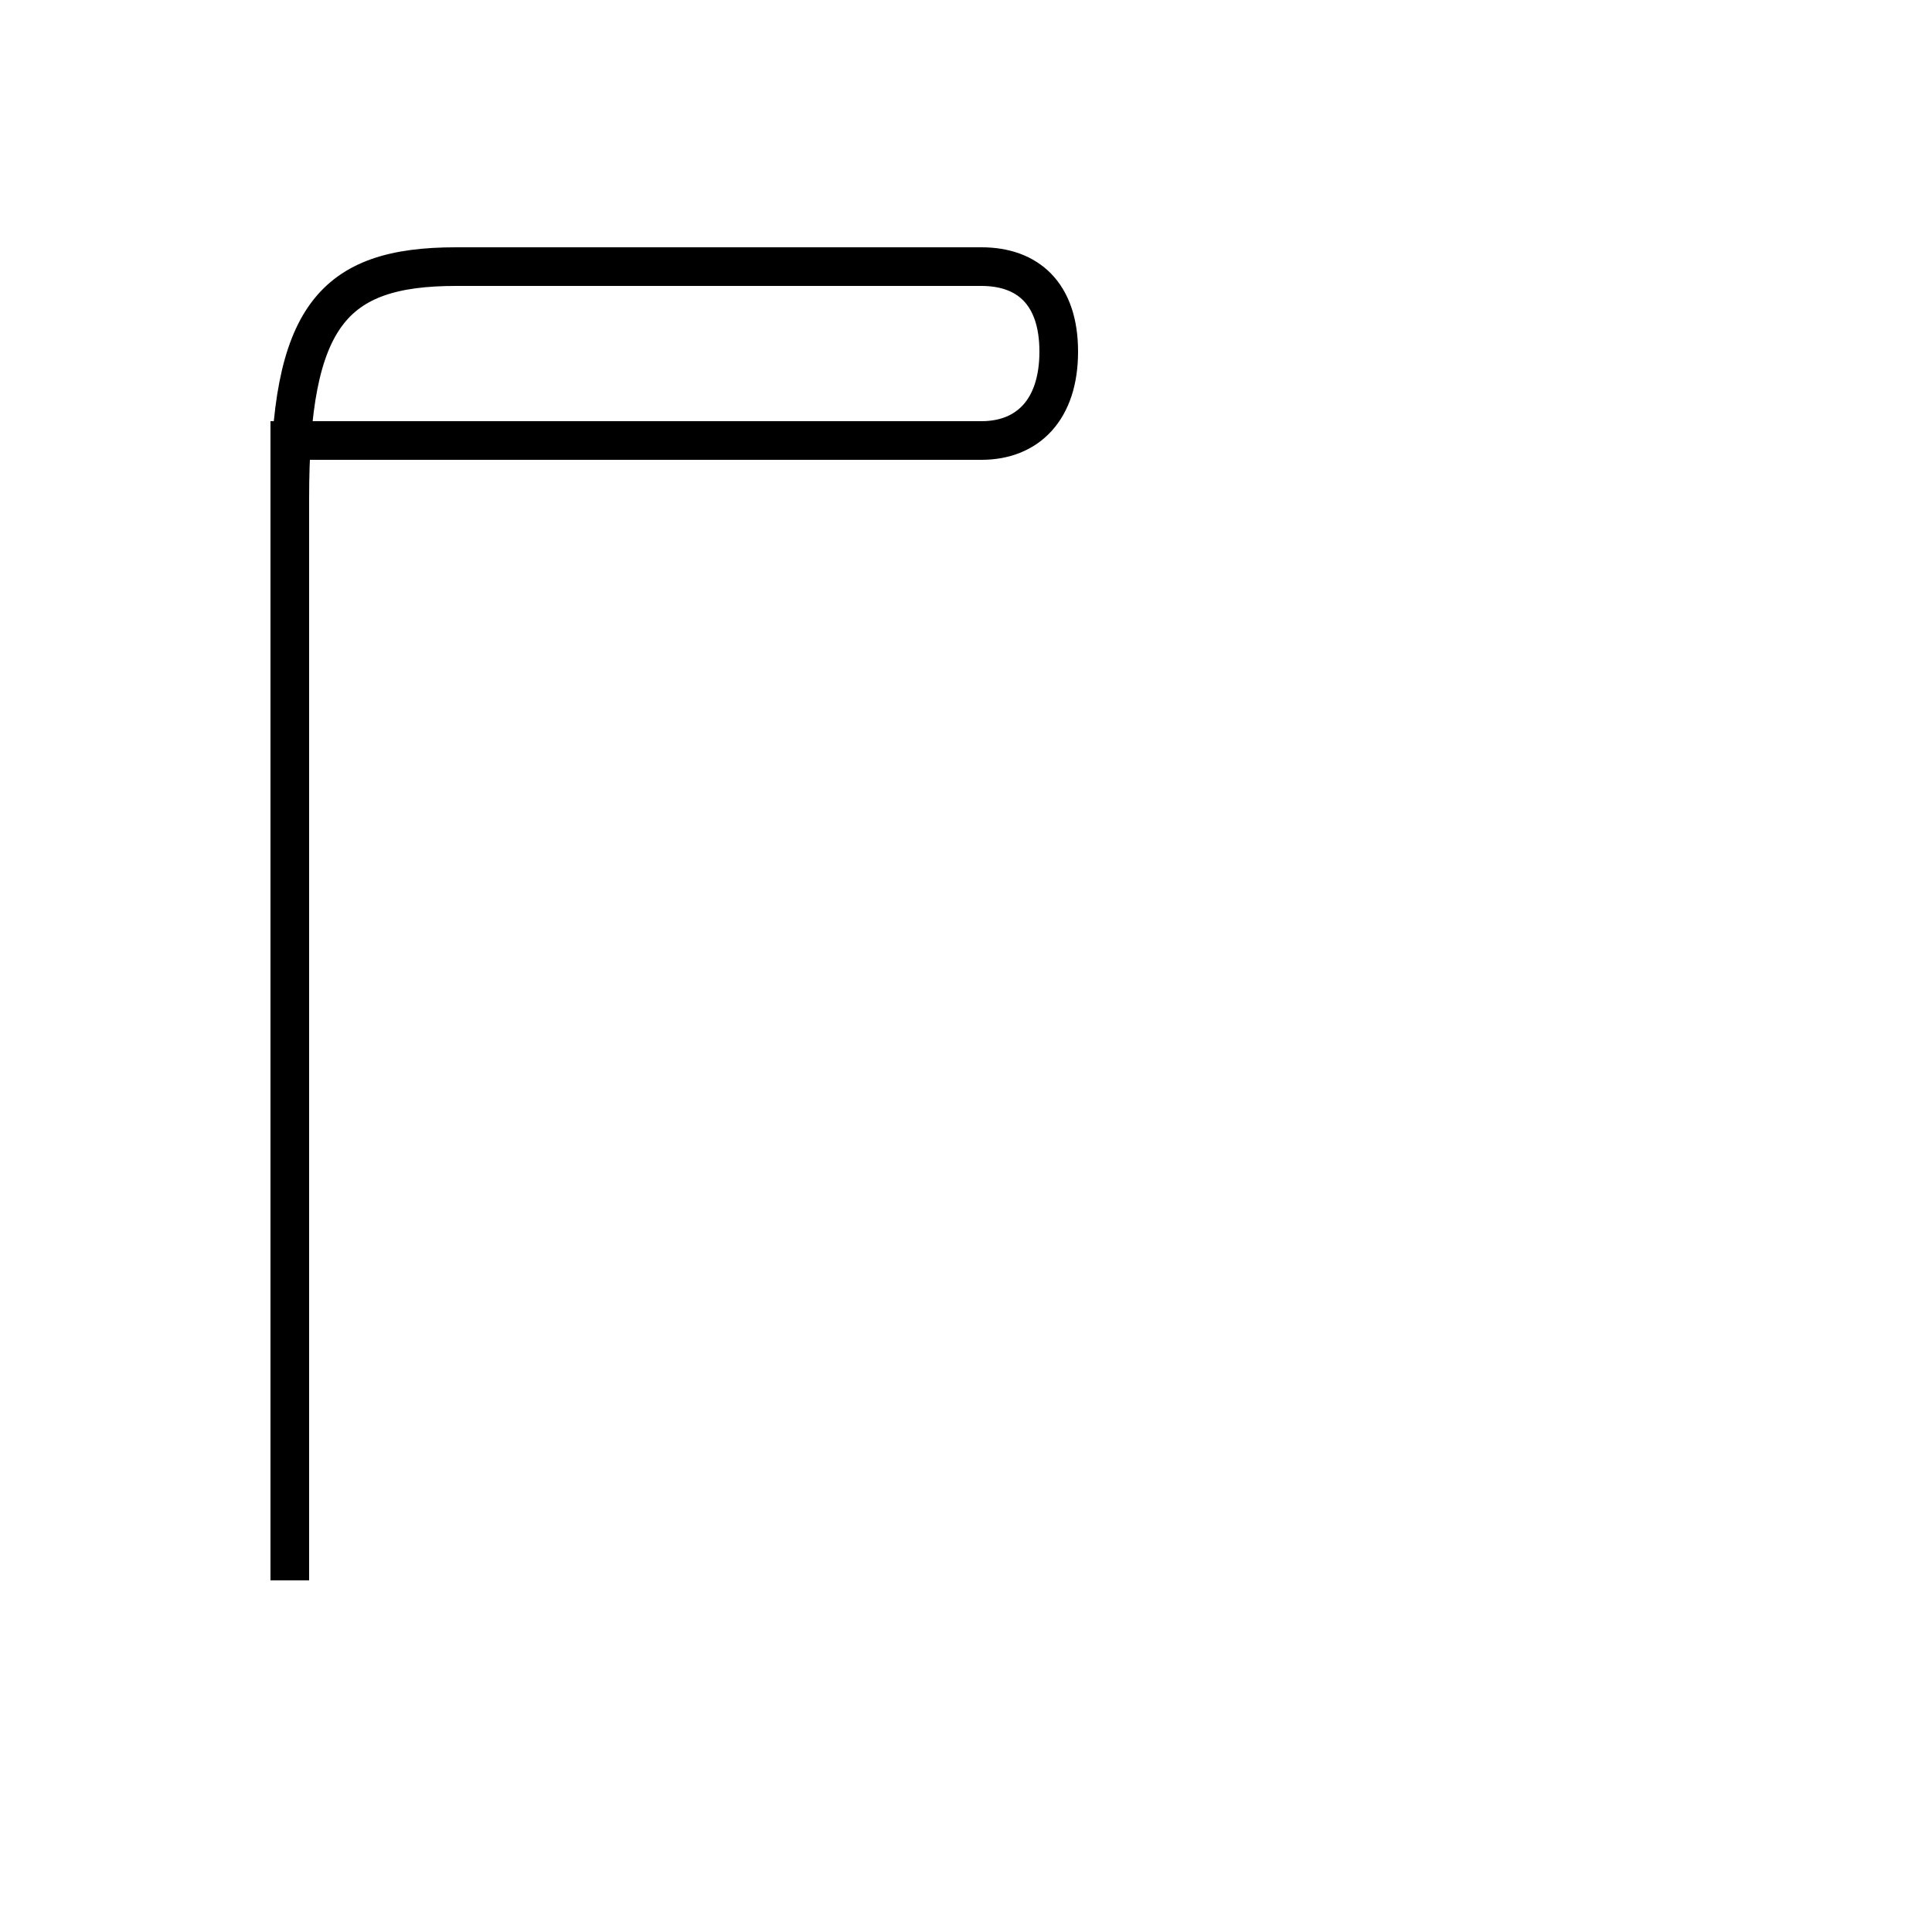 <?xml version='1.0' encoding='utf8'?>
<svg viewBox="0.0 -44.0 50.0 50.0" version="1.1" xmlns="http://www.w3.org/2000/svg">
<rect x="0.0" y="-44.0" width="50.0" height="50.0" fill="#808080" stroke="none"/>
<rect x="-1000" y="-1000" width="2000" height="2000" stroke="white" fill="white"/>
<g style="fill:none; stroke:#000000;  stroke-width:1">
<path d="M 7.5 32.6 L 25.4 32.6 C 26.6 32.6 27.4 33.4 27.4 34.9 C 27.4 36.4 26.6 37.1 25.4 37.1 L 11.8 37.1 C 8.6 37.1 7.5 35.8 7.5 31.1 Z M 7.5 3.1 L 7.5 31.1" transform="scale(1, -1)" />
</g>
</svg>